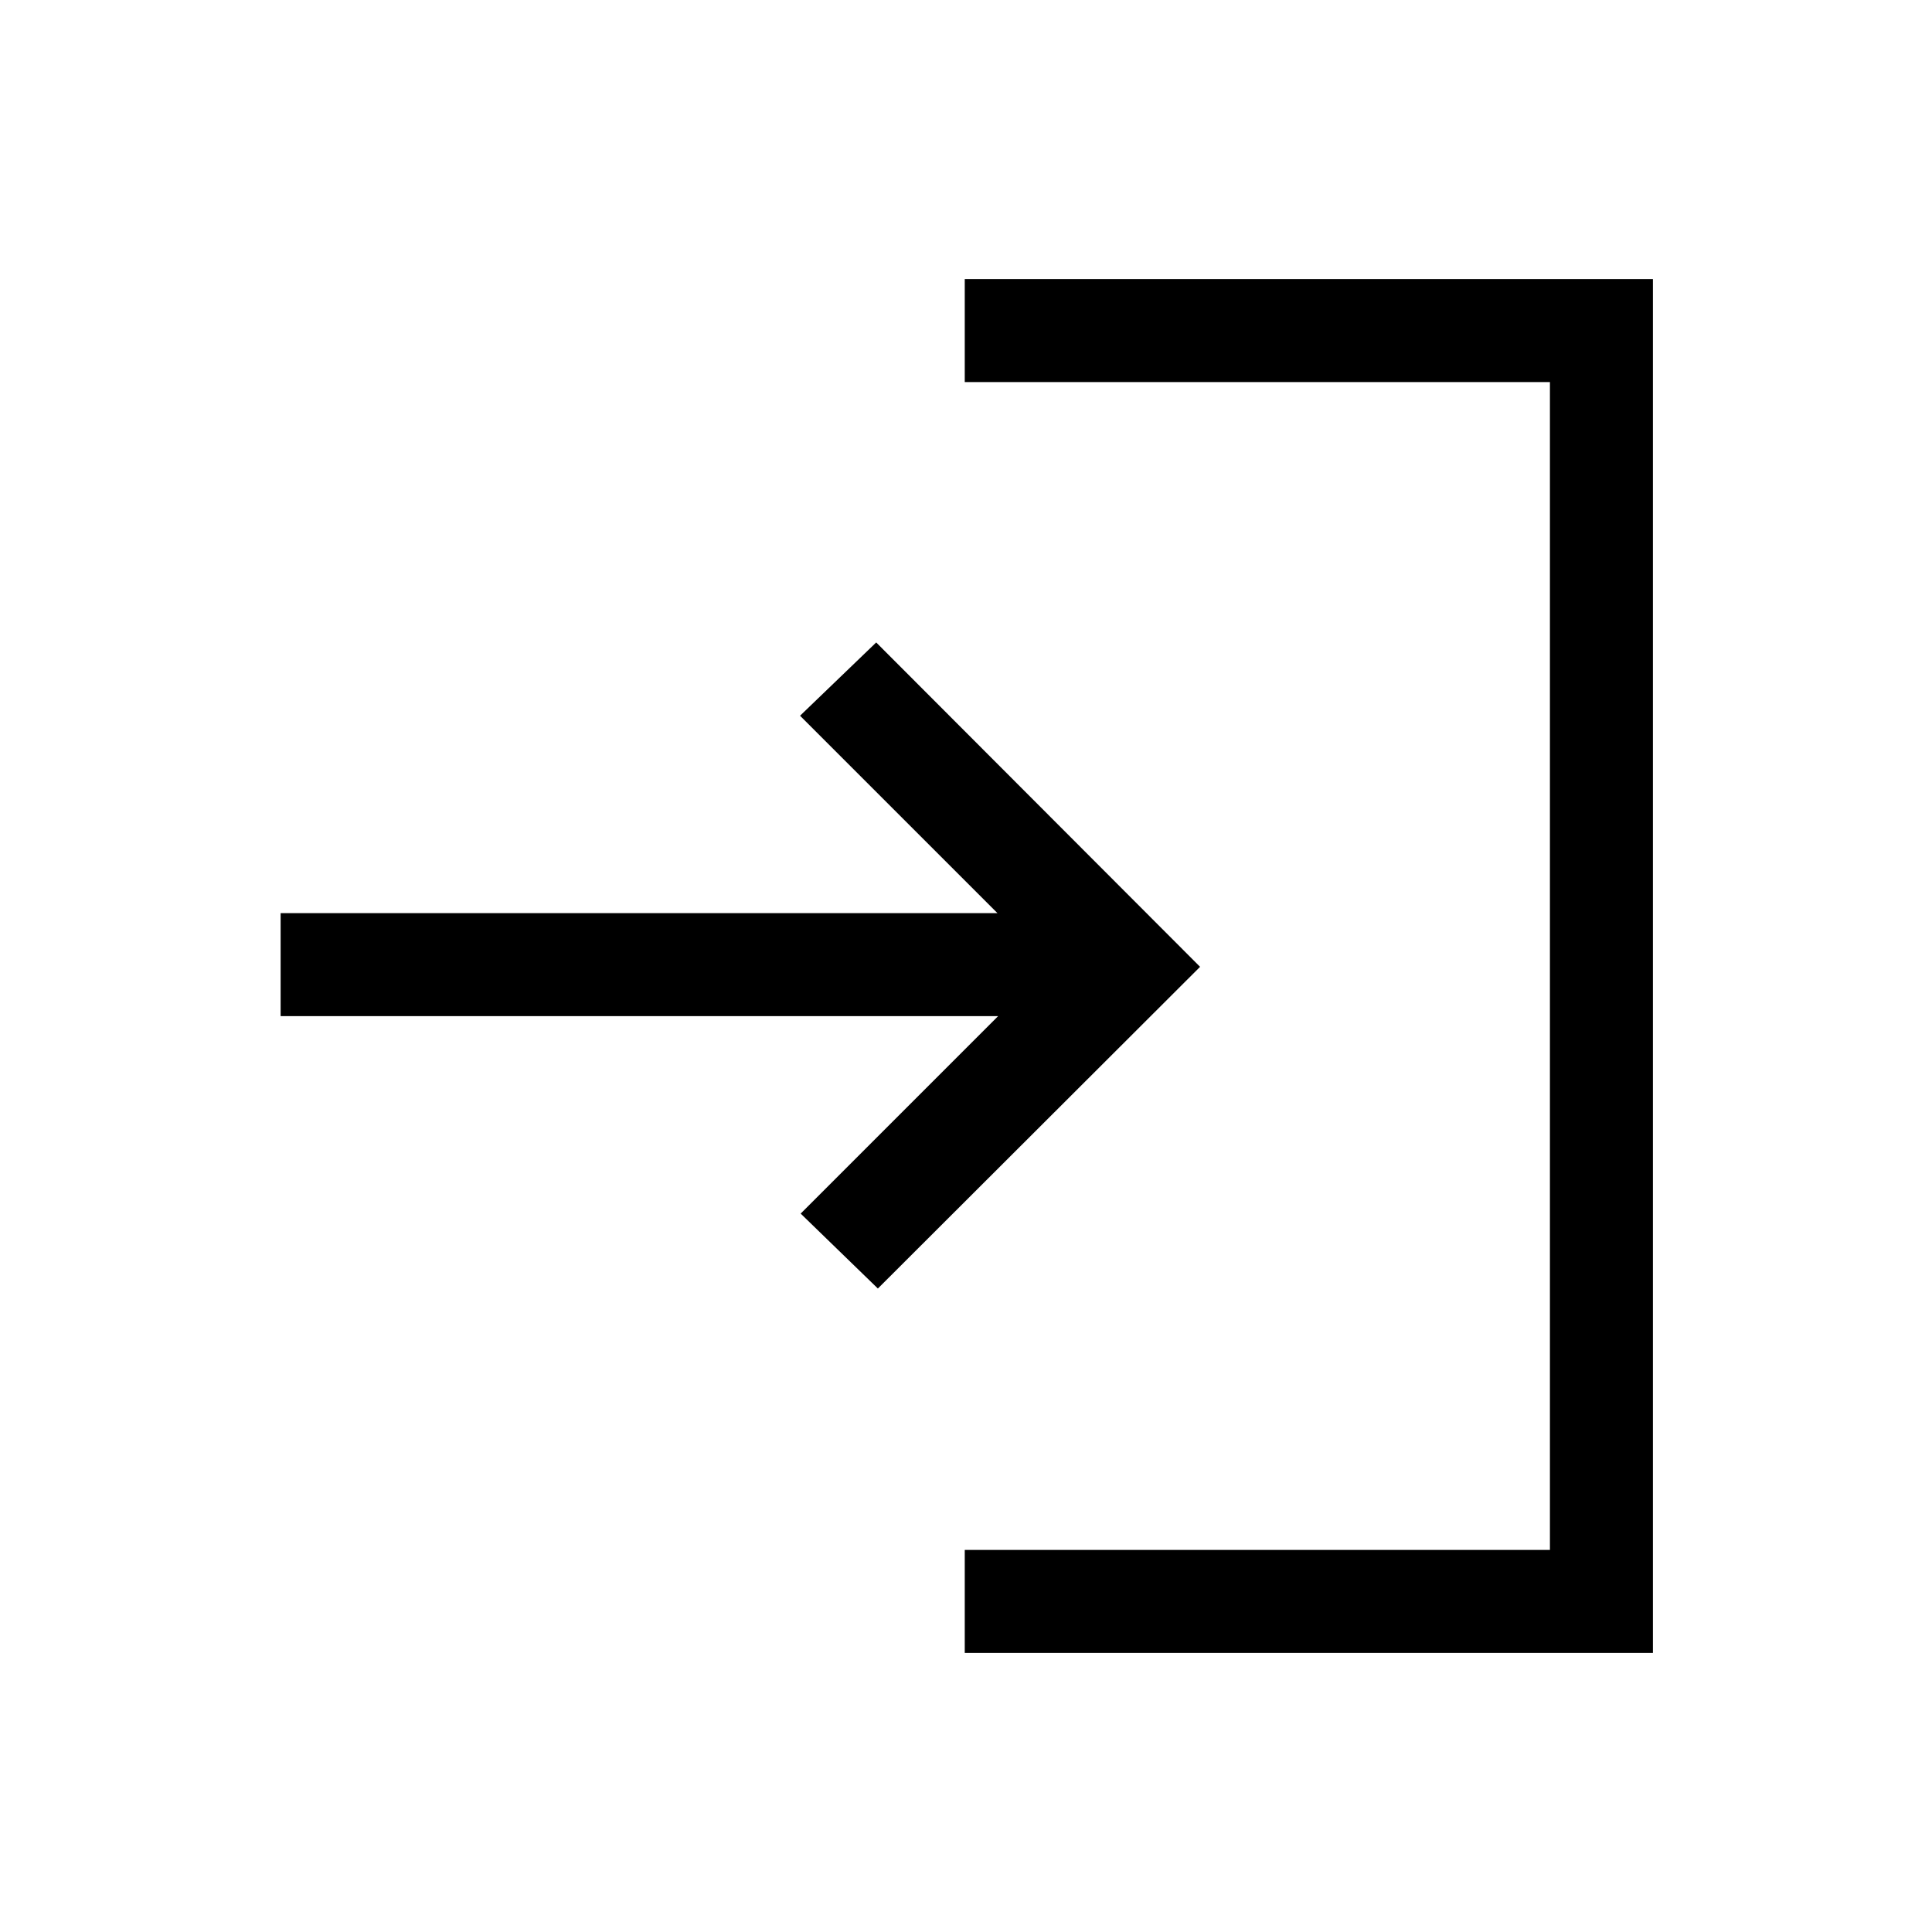 <svg xmlns="http://www.w3.org/2000/svg" height="40" viewBox="0 -960 960 960" width="40"><path d="M479.38-138.67v-51.18h290.77v-580.3H479.38v-51.18h341.95v682.66H479.38Zm-43.17-181.07-38.36-37.23 98.1-98.11H139.44v-51.18h356.2l-98.1-98.1 37.84-36.41 160.93 161.18-160.1 159.85Z"/></svg>